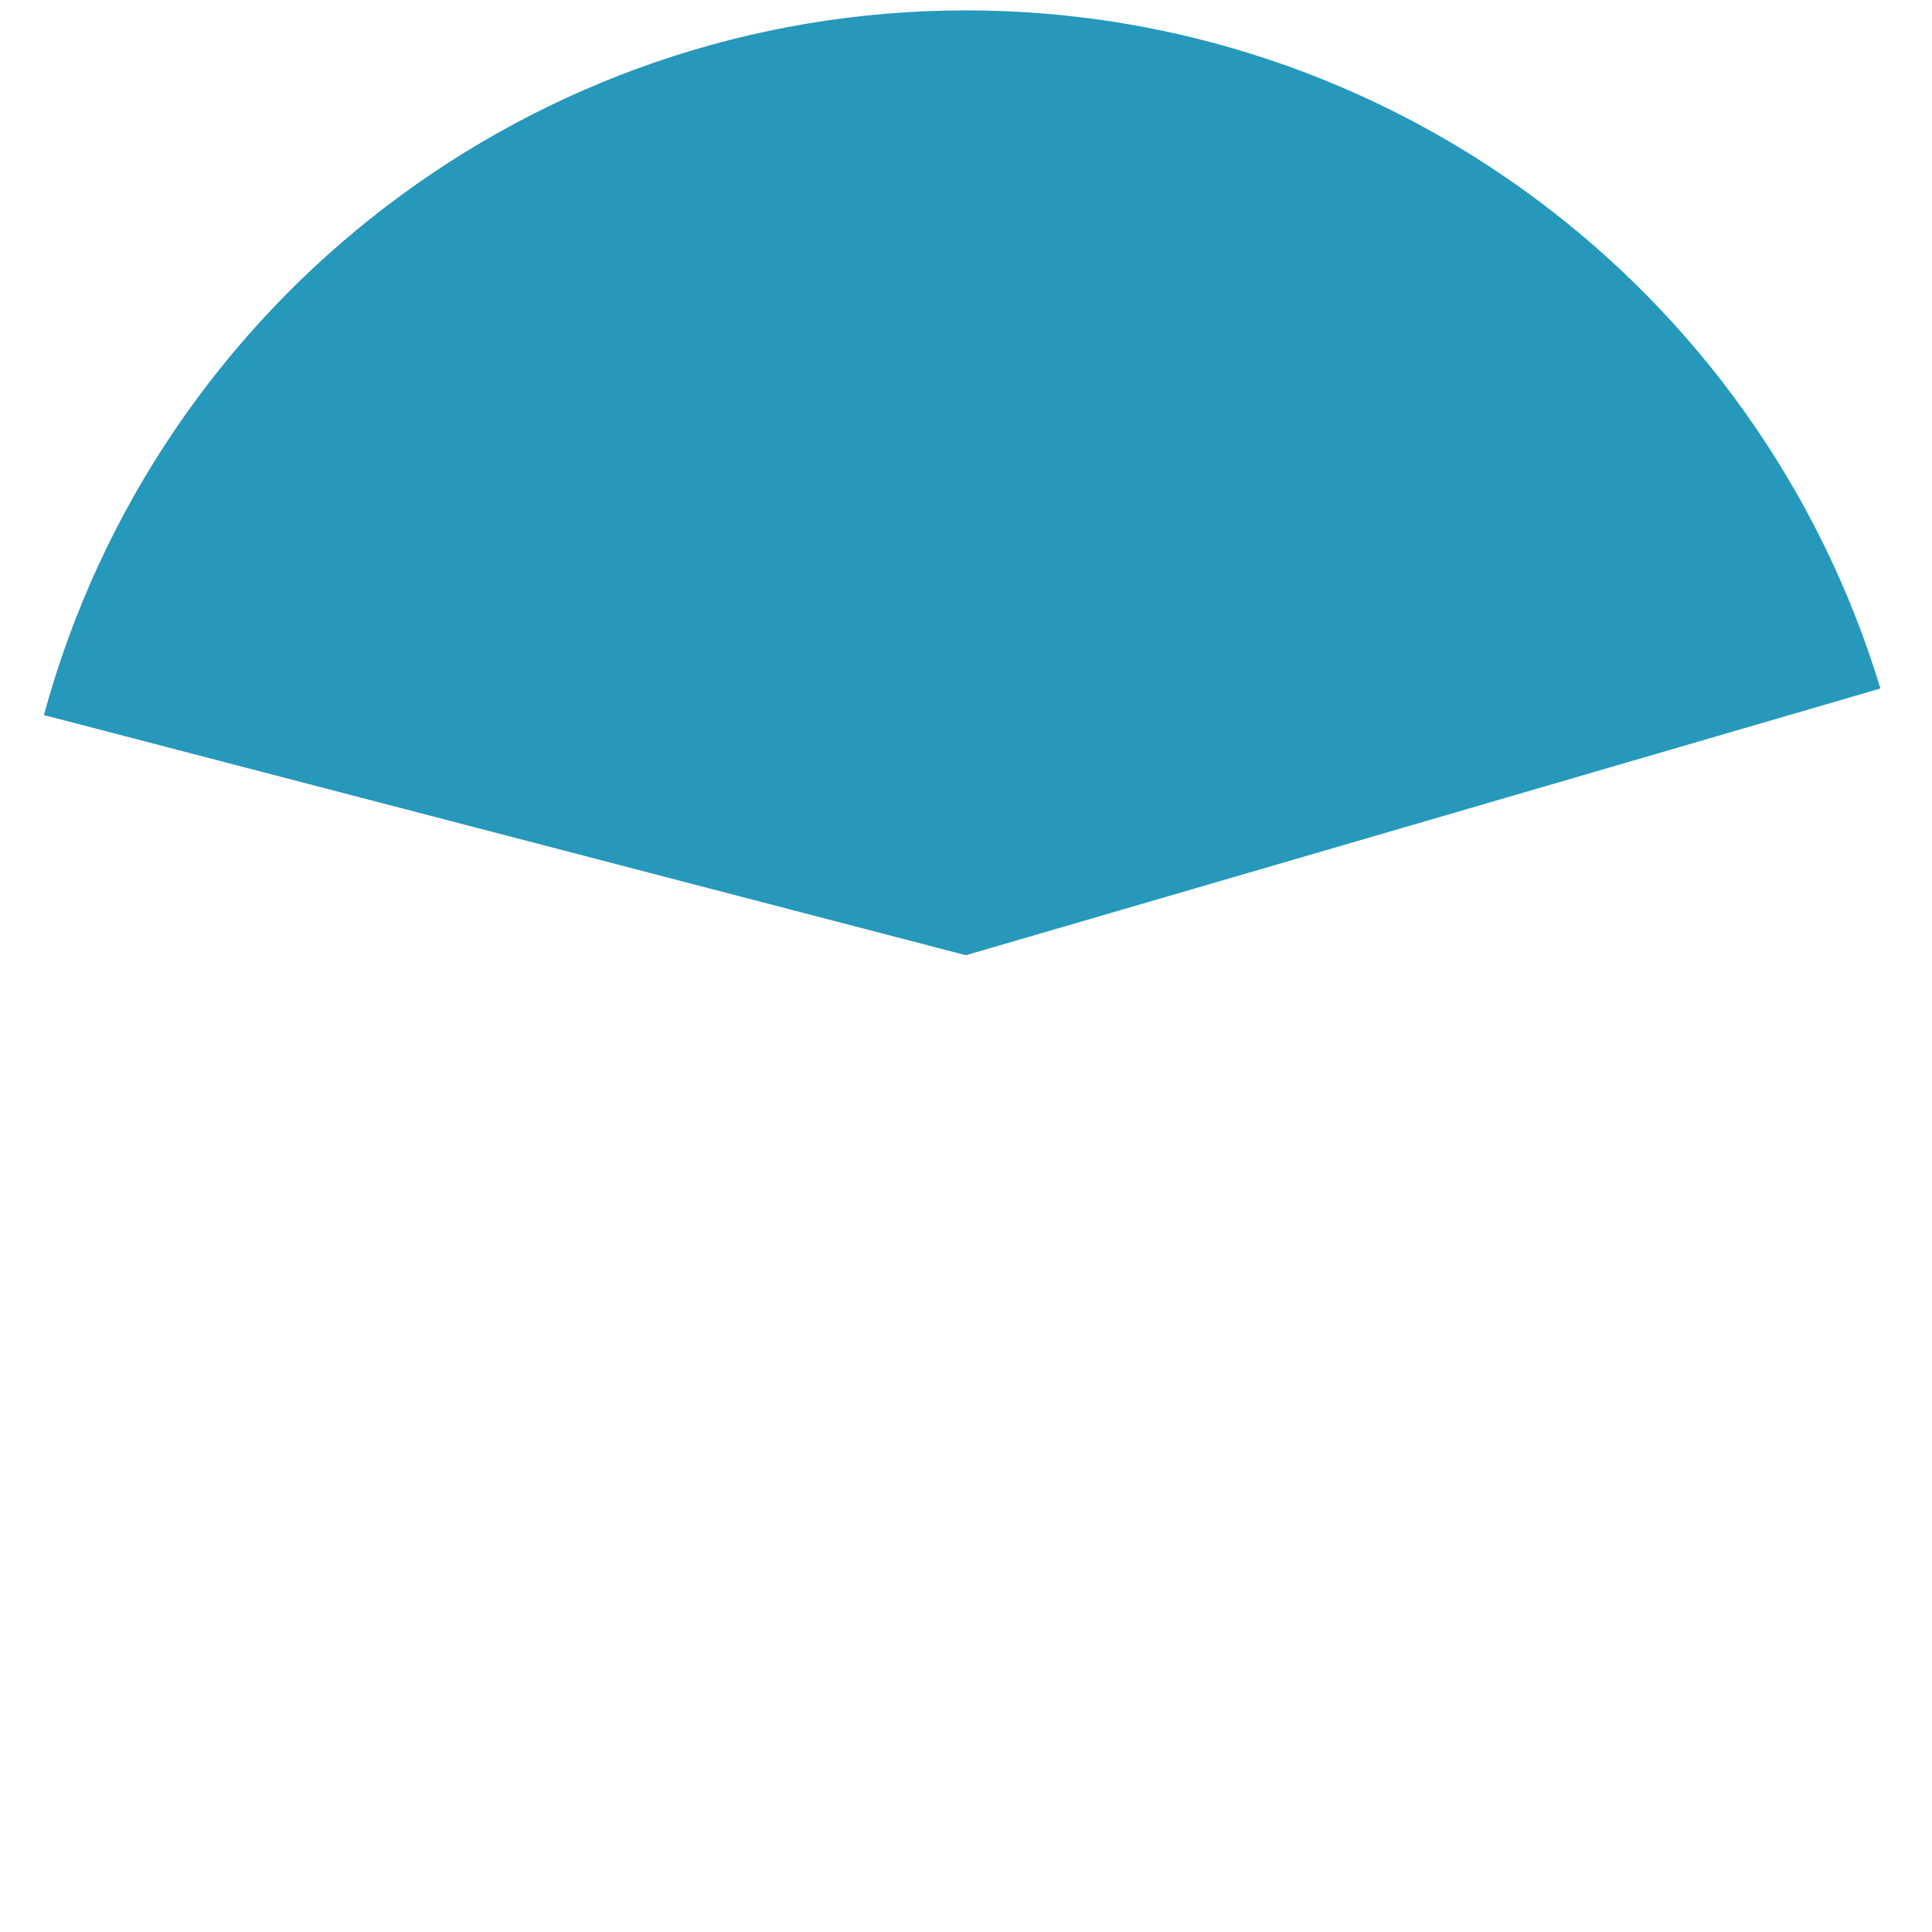 ﻿<?xml version="1.0" encoding="utf-8"?>
<svg version="1.1" xmlns:xlink="http://www.w3.org/1999/xlink" width="186px" height="186px" xmlns="http://www.w3.org/2000/svg">
  <g transform="matrix(1 0 0 1 -123 -326 )">
    <path d="M 127.228 394.842  C 138.111 354.834  174.456 327  216 327  C 256.555 327  292.284 353.548  304.035 392.282  L 215.985 417.963  L 127.228 394.842  Z " fill-rule="nonzero" fill="#2598bc" stroke="none" />
  </g>
</svg>